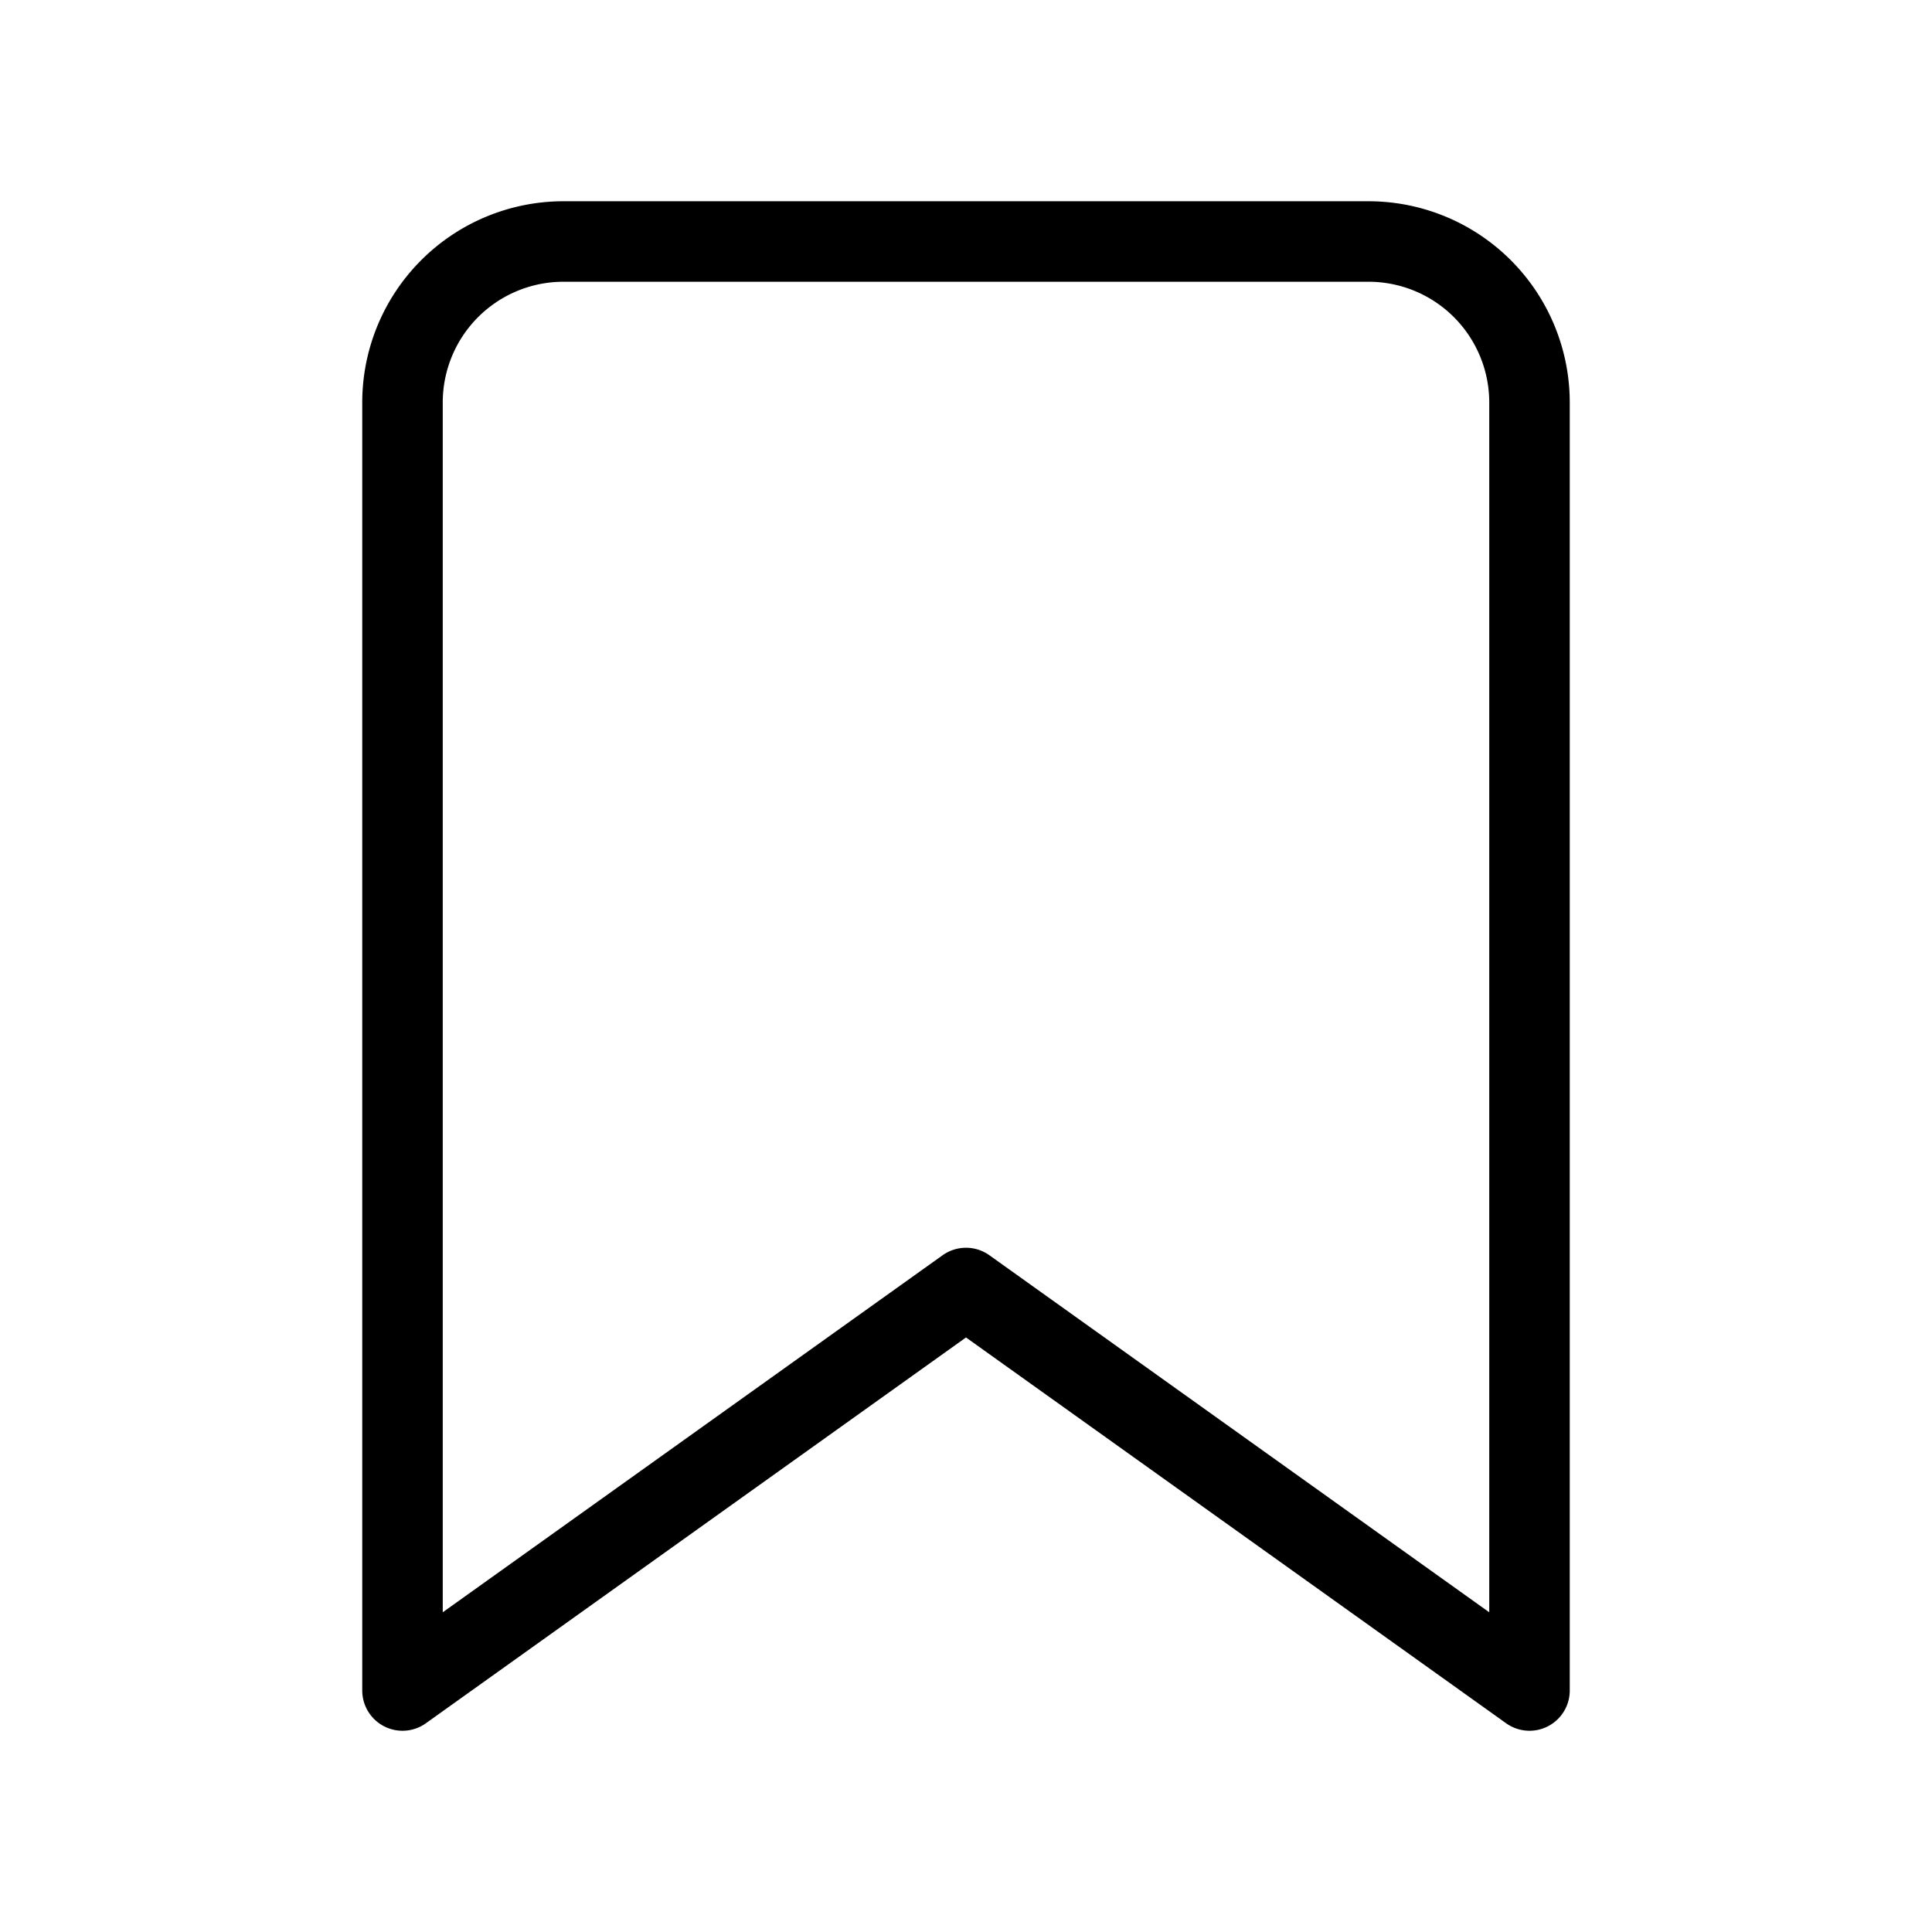 <svg xmlns="http://www.w3.org/2000/svg" fill="none" id="icon_bookmark" stroke="currentColor" stroke-linecap="round" stroke-linejoin="round" viewBox="0 0 24 24"><path d="M19 21l-7-5-7 5V5a2 2 0 0 1 2-2h10a2 2 0 0 1 2 2z" /></svg>